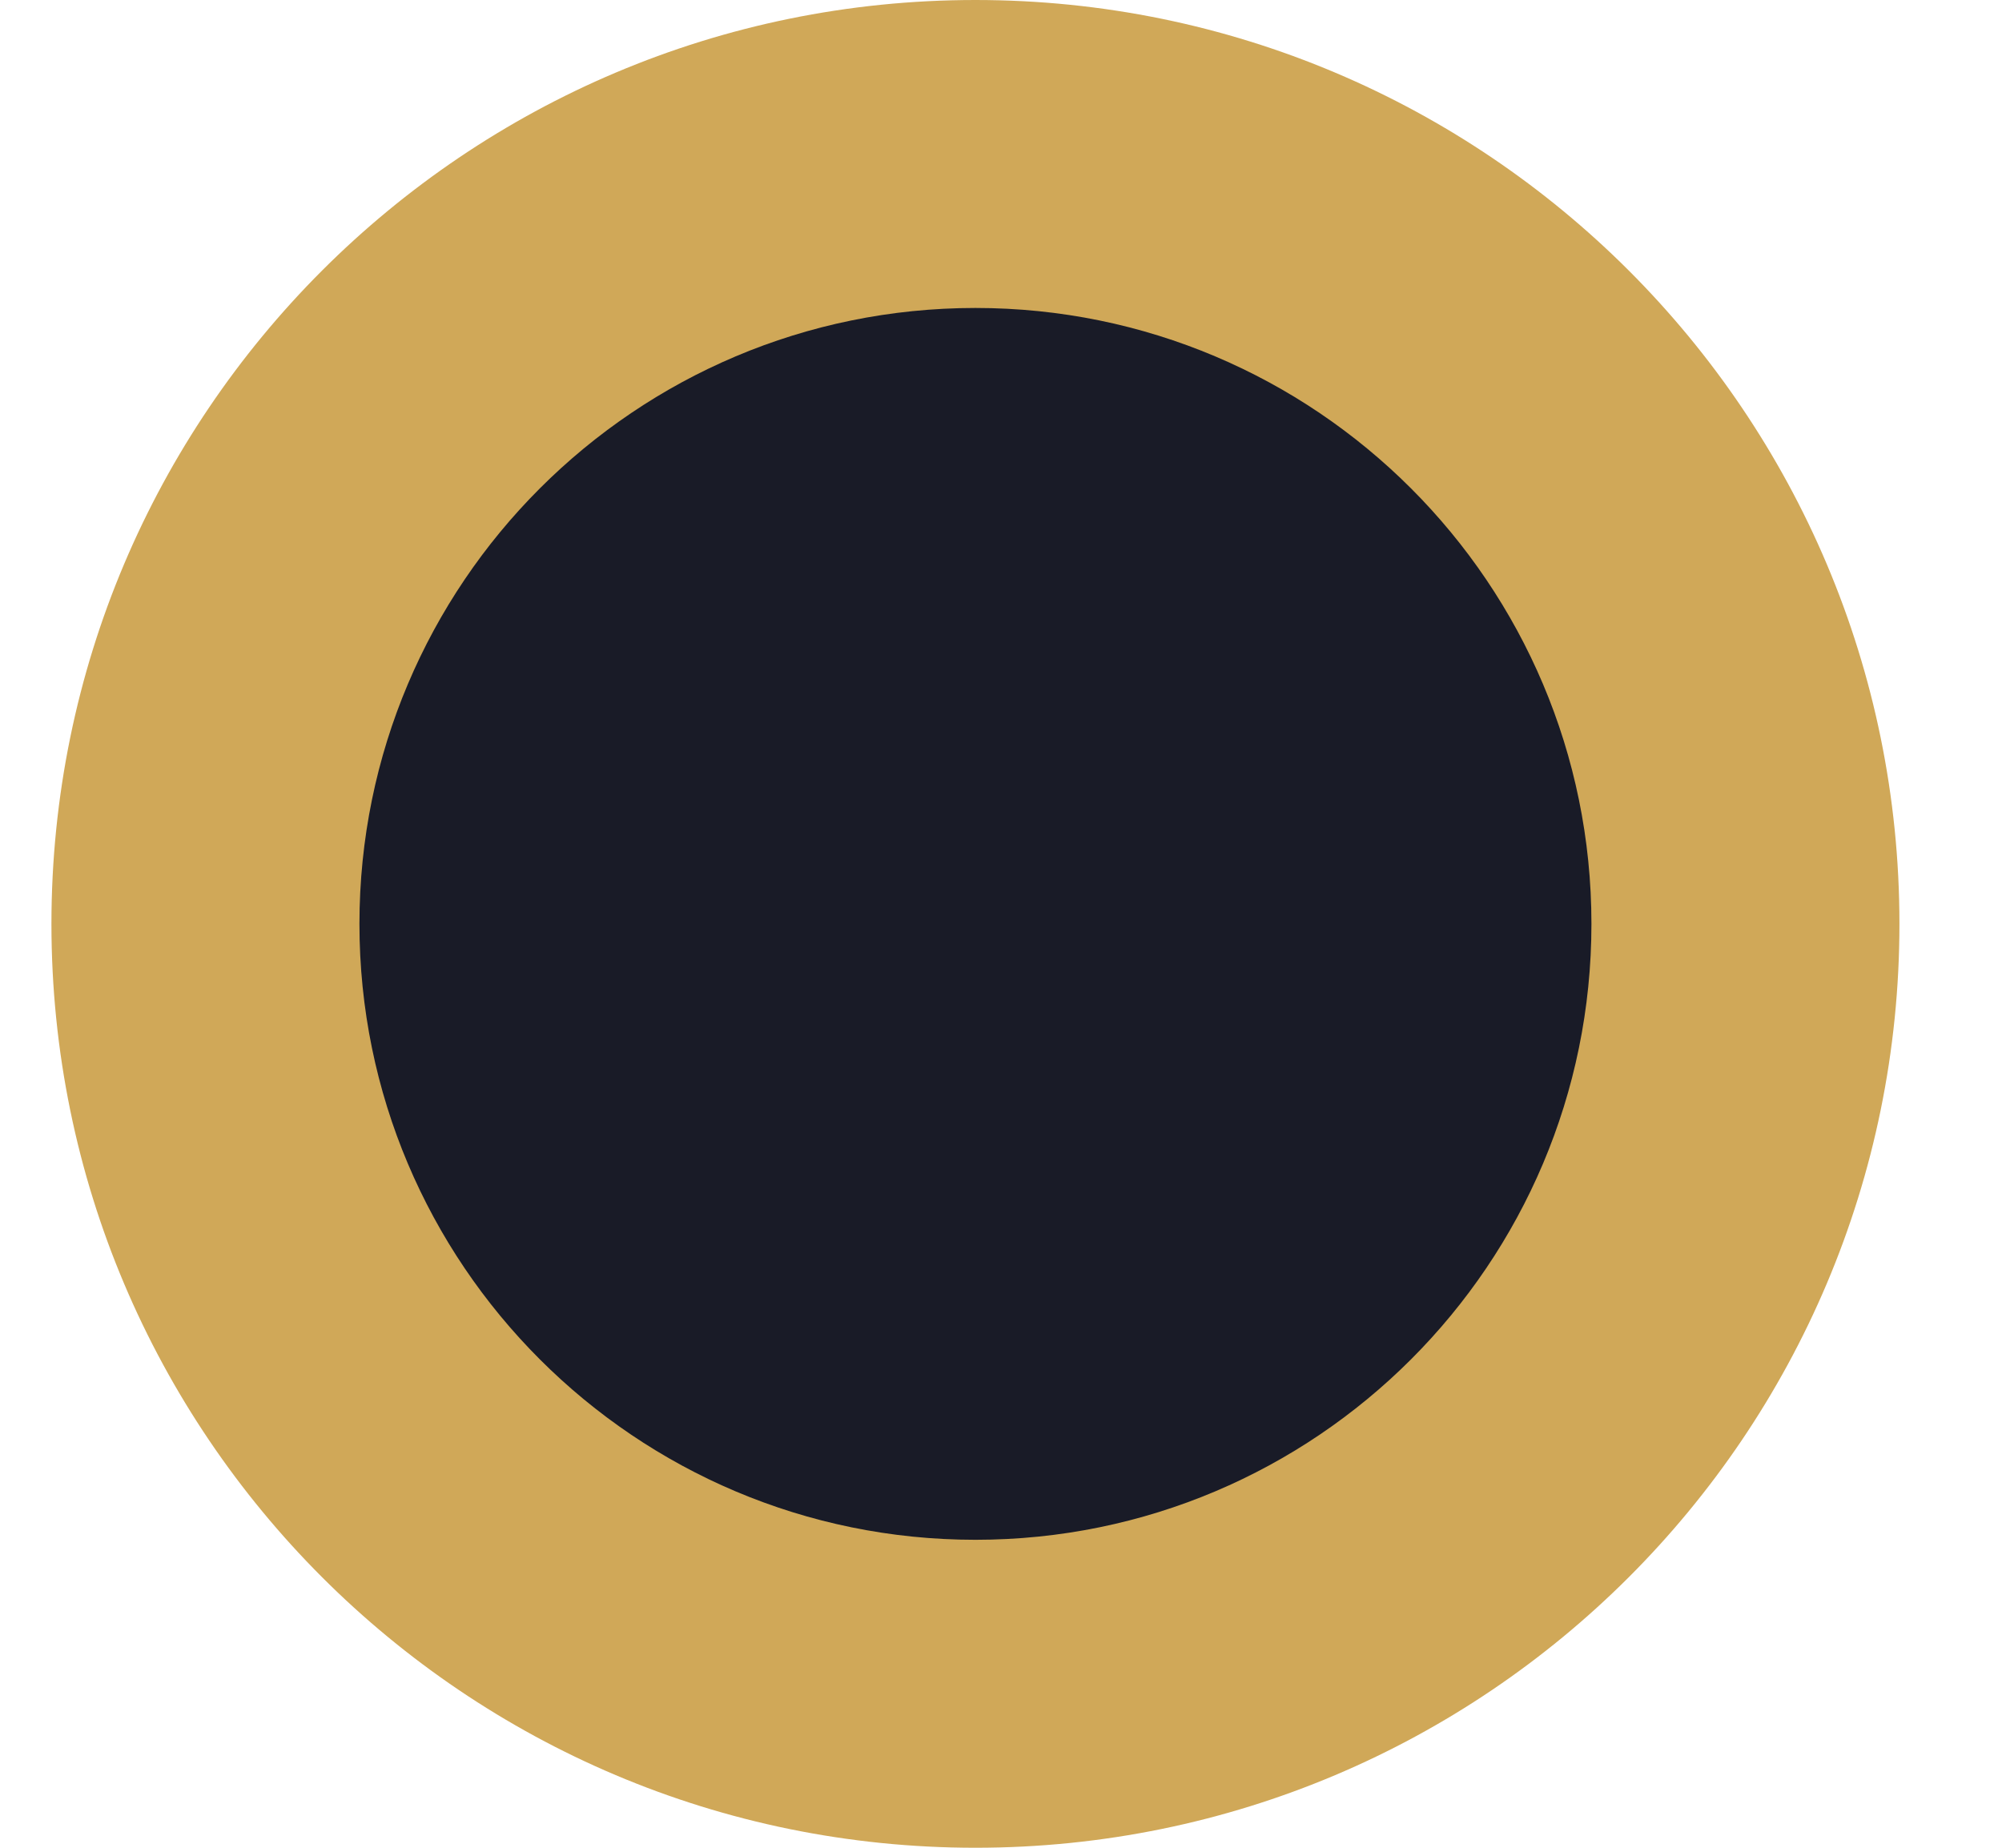 <svg width="13" height="12" viewBox="0 0 13 12" fill="none" xmlns="http://www.w3.org/2000/svg">
<g clip-path="url(#clip0_2348_9275)">
<path d="M6.334 12C9.648 12 12.334 9.314 12.334 6C12.334 2.686 9.648 0 6.334 0C3.02 0 0.334 2.686 0.334 6C0.334 9.314 3.02 12 6.334 12Z" fill="#D0A858"/>
<path d="M6.334 10C8.543 10 10.334 8.209 10.334 6C10.334 3.791 8.543 2 6.334 2C4.125 2 2.334 3.791 2.334 6C2.334 8.209 4.125 10 6.334 10Z" fill="#191B27"/>
</g>
<defs>
<clipPath id="clip0_2348_9275">
<rect width="12.5" height="12" fill="white"/>
</clipPath>
</defs>
</svg>

